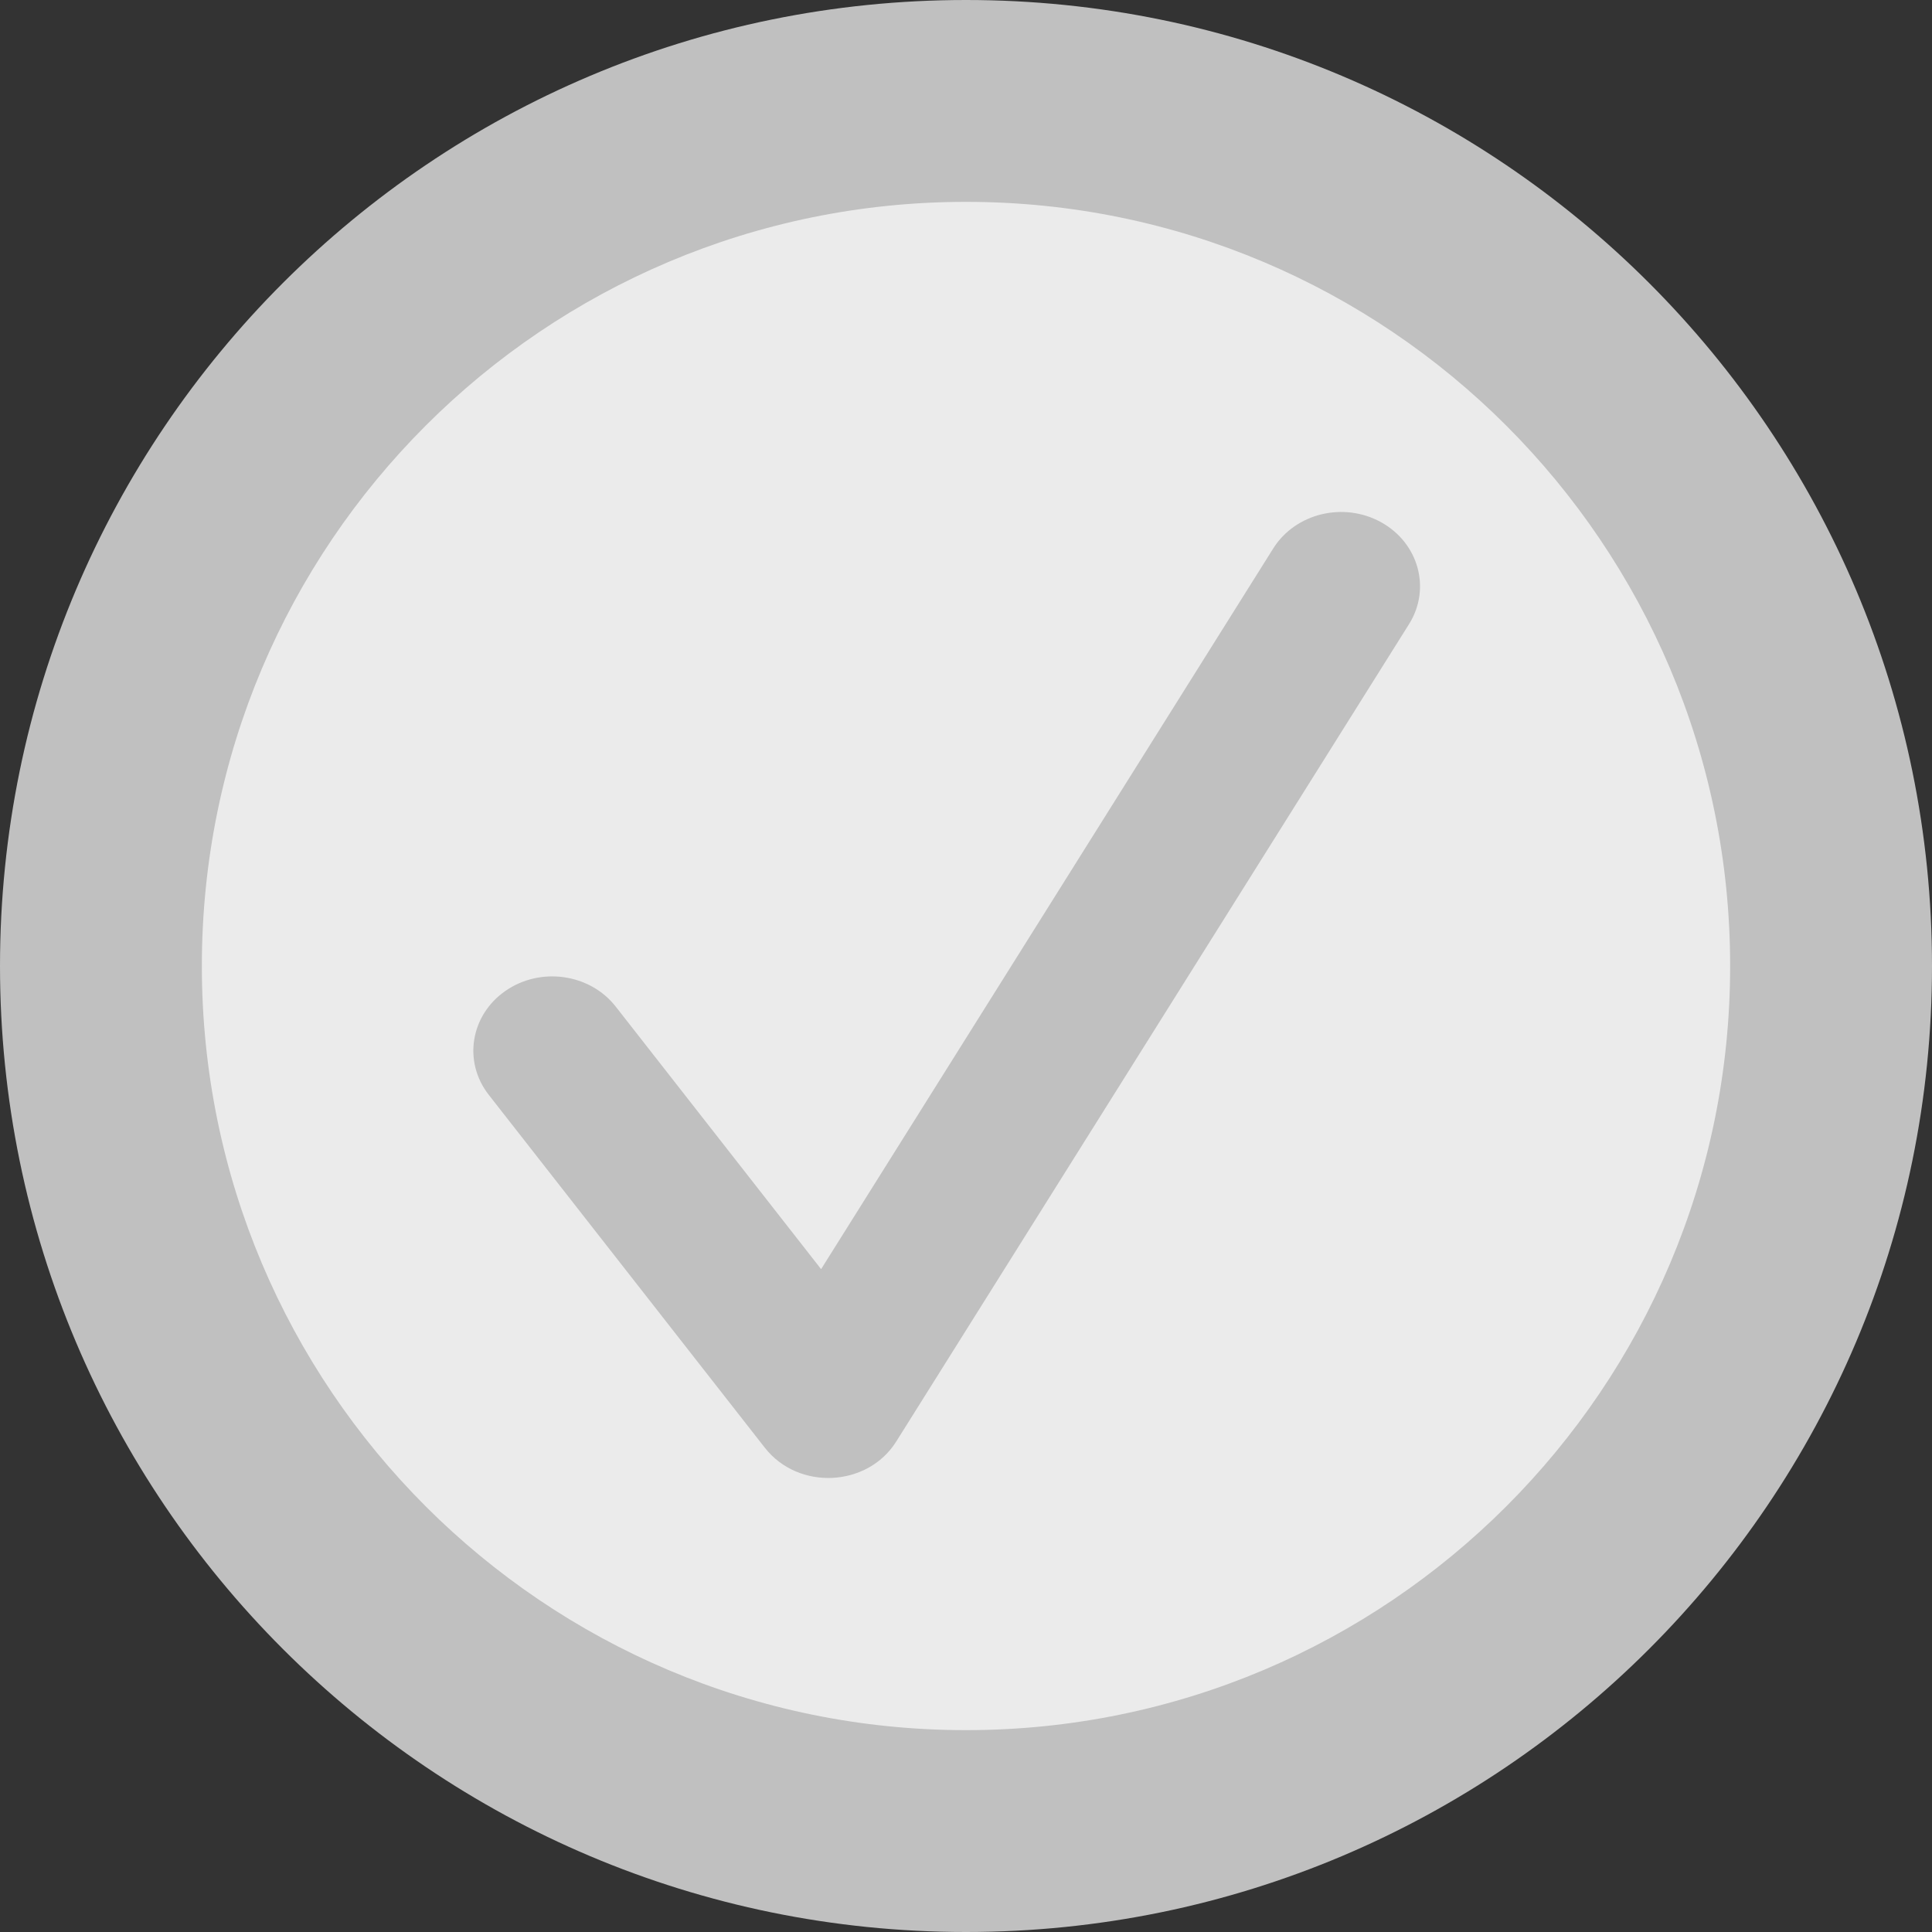 <?xml version="1.0" encoding="UTF-8"?>
<svg width="34px" height="34px" viewBox="0 0 100 100" version="1.1" xmlns="http://www.w3.org/2000/svg" xmlns:xlink="http://www.w3.org/1999/xlink">
    <rect x="0" y="0" width="100" height="100" fill="#333333" stroke="none"/>
    <title>Success</title>
    <g stroke="none" stroke-width="1" fill="none" fill-rule="evenodd">
        <g id="Success" fill-rule="nonzero">
            <path fill="#C0C0C0" d="M50,0 C77.614,0 100,22.386 100,50 C100,77.614 77.614,100 50,100 C22.386,100 0,77.614 0,50 C0,22.386 22.386,0 50,0 Z"></path>
            <path fill="#EBEBEB" d="M50,10.448 C28.156,10.448 10.448,28.156 10.448,50 C10.448,71.844 28.156,89.552 50,89.552 C71.844,89.552 89.552,71.844 89.552,50 C89.552,28.156 71.844,10.448 50,10.448 Z"></path>
            <path fill="#C0C0C0" d="M31.871,52.103 C30.533,50.393 27.977,50.028 26.161,51.289 C24.346,52.549 23.959,54.956 25.296,56.666 L39.588,74.935 C41.324,77.154 44.902,76.984 46.391,74.61 L72.932,32.303 C74.079,30.475 73.435,28.116 71.494,27.035 C69.552,25.955 67.048,26.561 65.901,28.39 L42.5,65.691 L31.871,52.103 Z"></path>
        </g>
    </g>
</svg>
